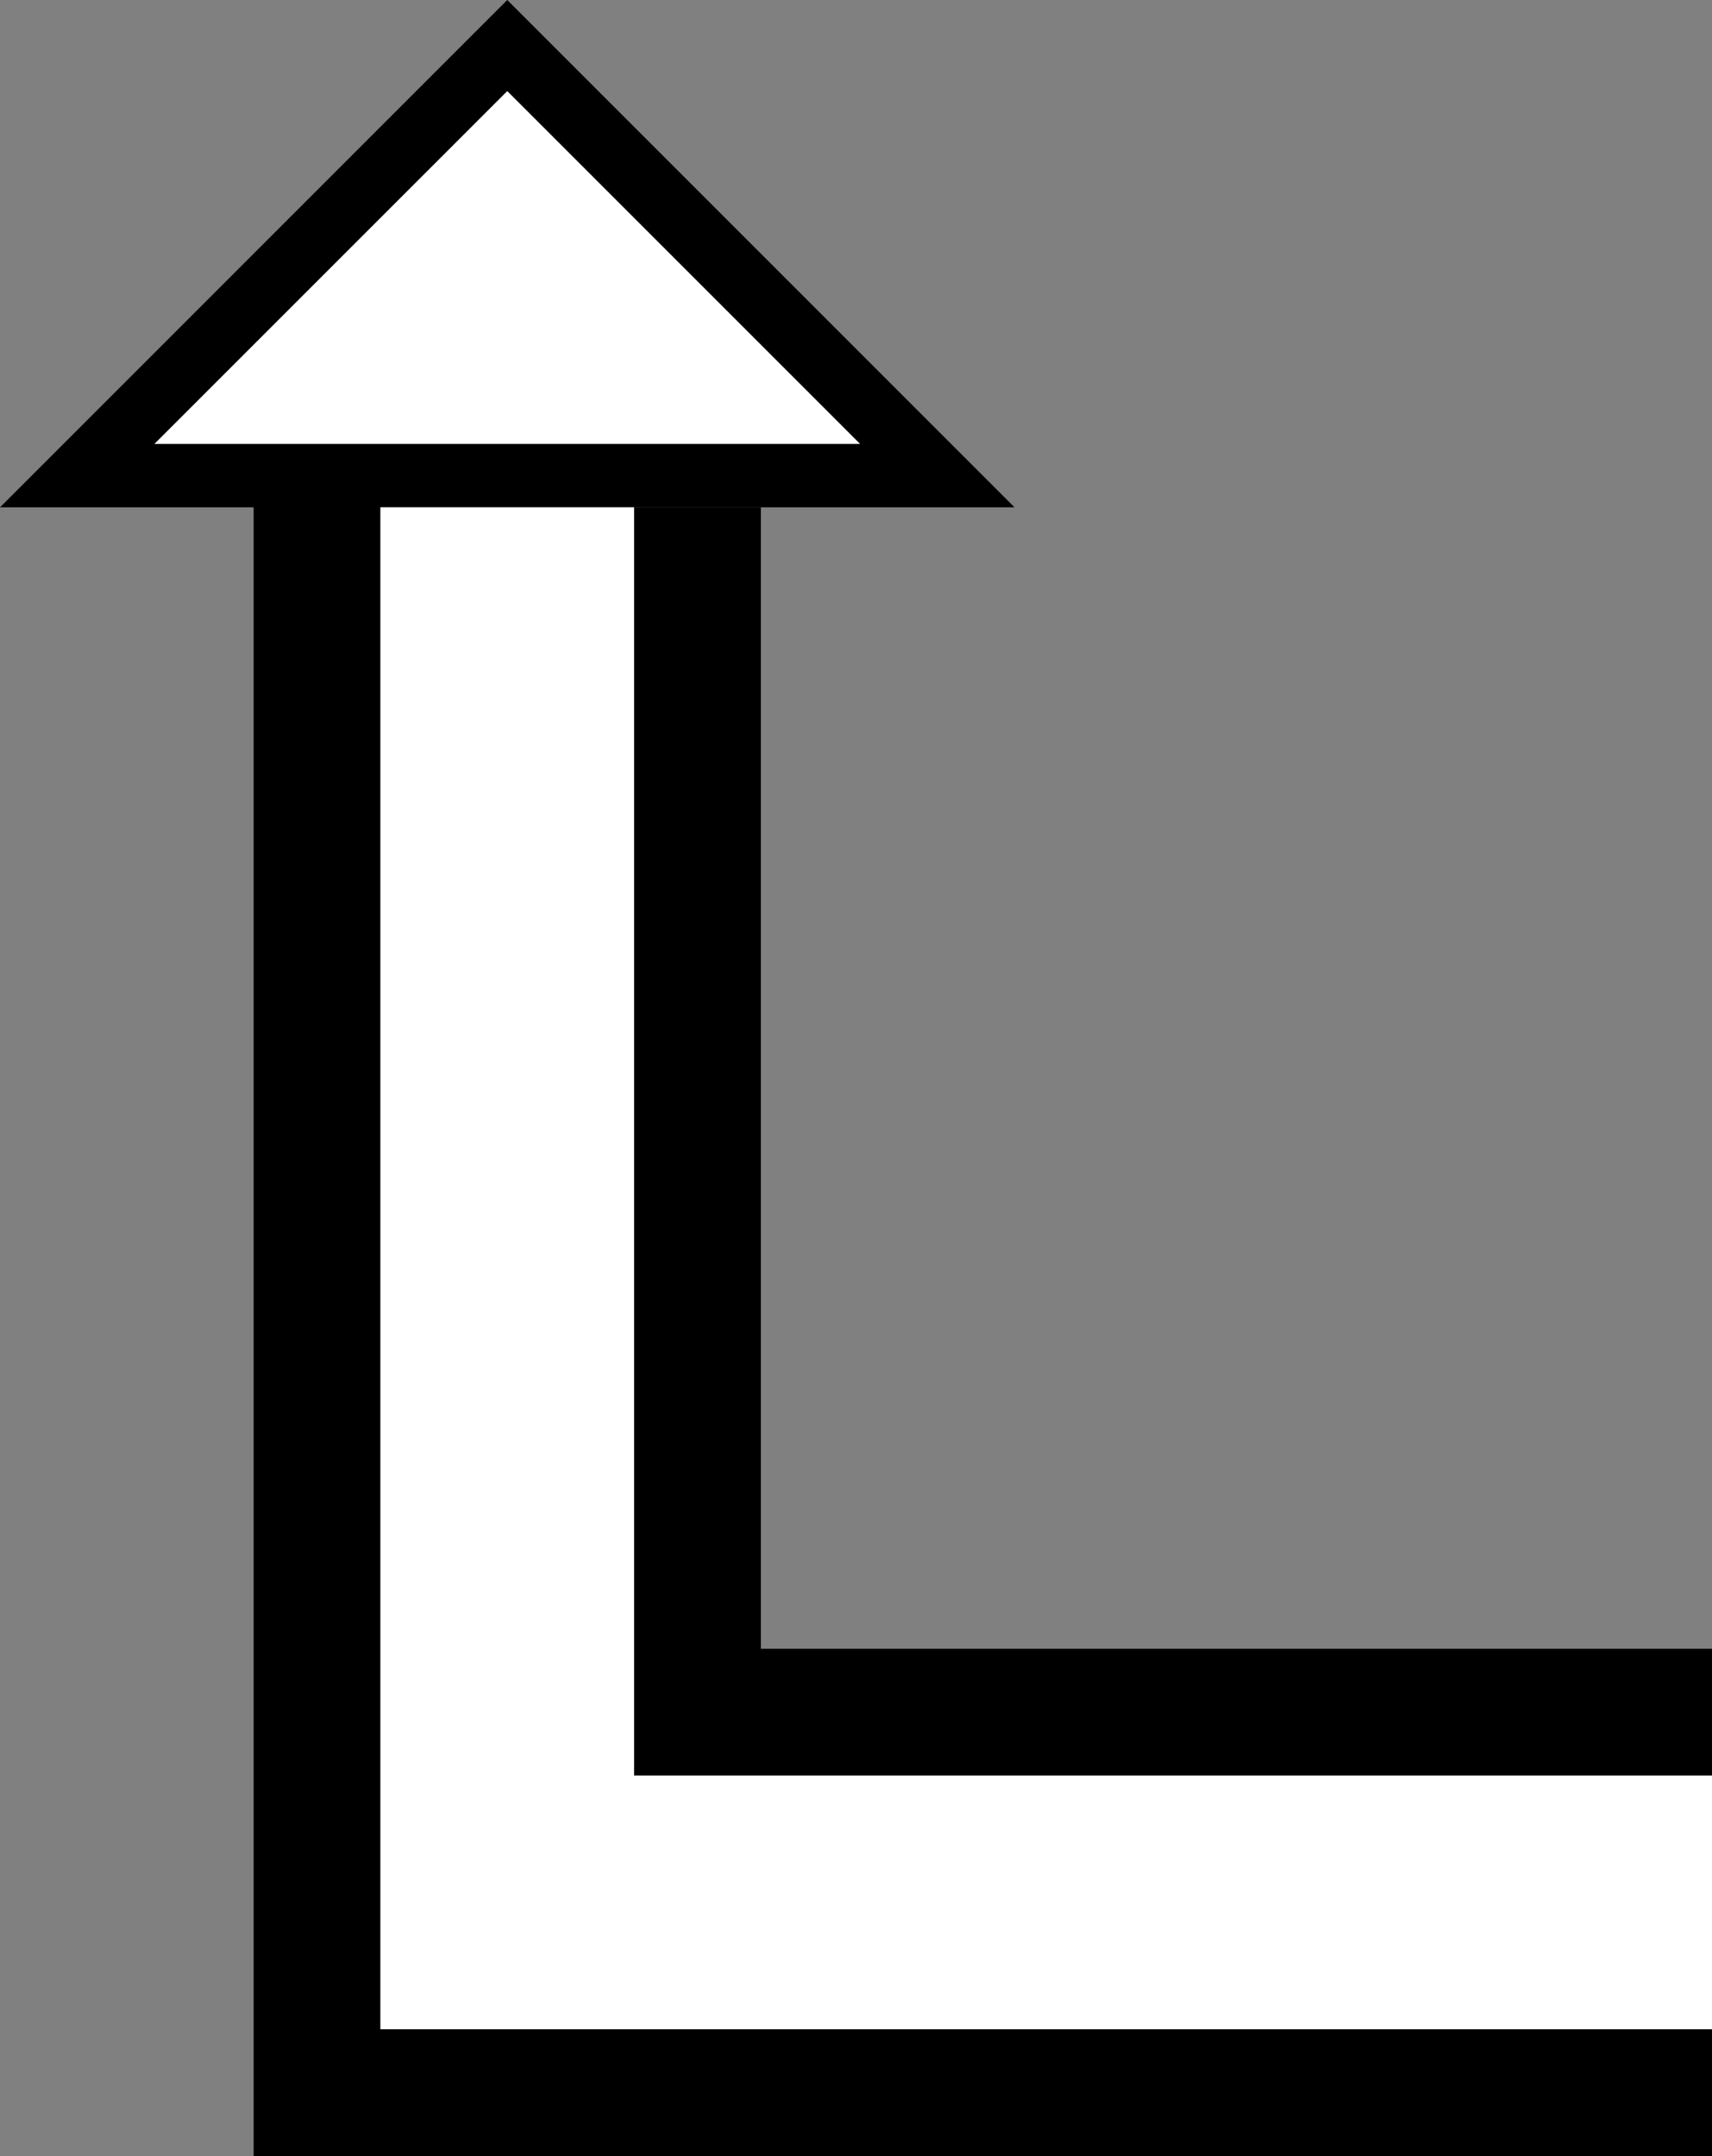 <svg xmlns="http://www.w3.org/2000/svg" version="1.0" width="27" height="34"><rect width="100%" height="100%" fill="#808080" stroke="none"/><path d="M8 0L0 8h16L8 0zm0 1.438L13.563 7H2.437L8 1.437zM4 8v26h23v-2H6V8H4z"/><path d="M10 8v20h17v-2H12V8h-2z"/><path d="M6 8v24h21v-4H10V8H6zM8 1.438L2.437 7h11.126L8 1.437z" fill="#fff"/></svg>